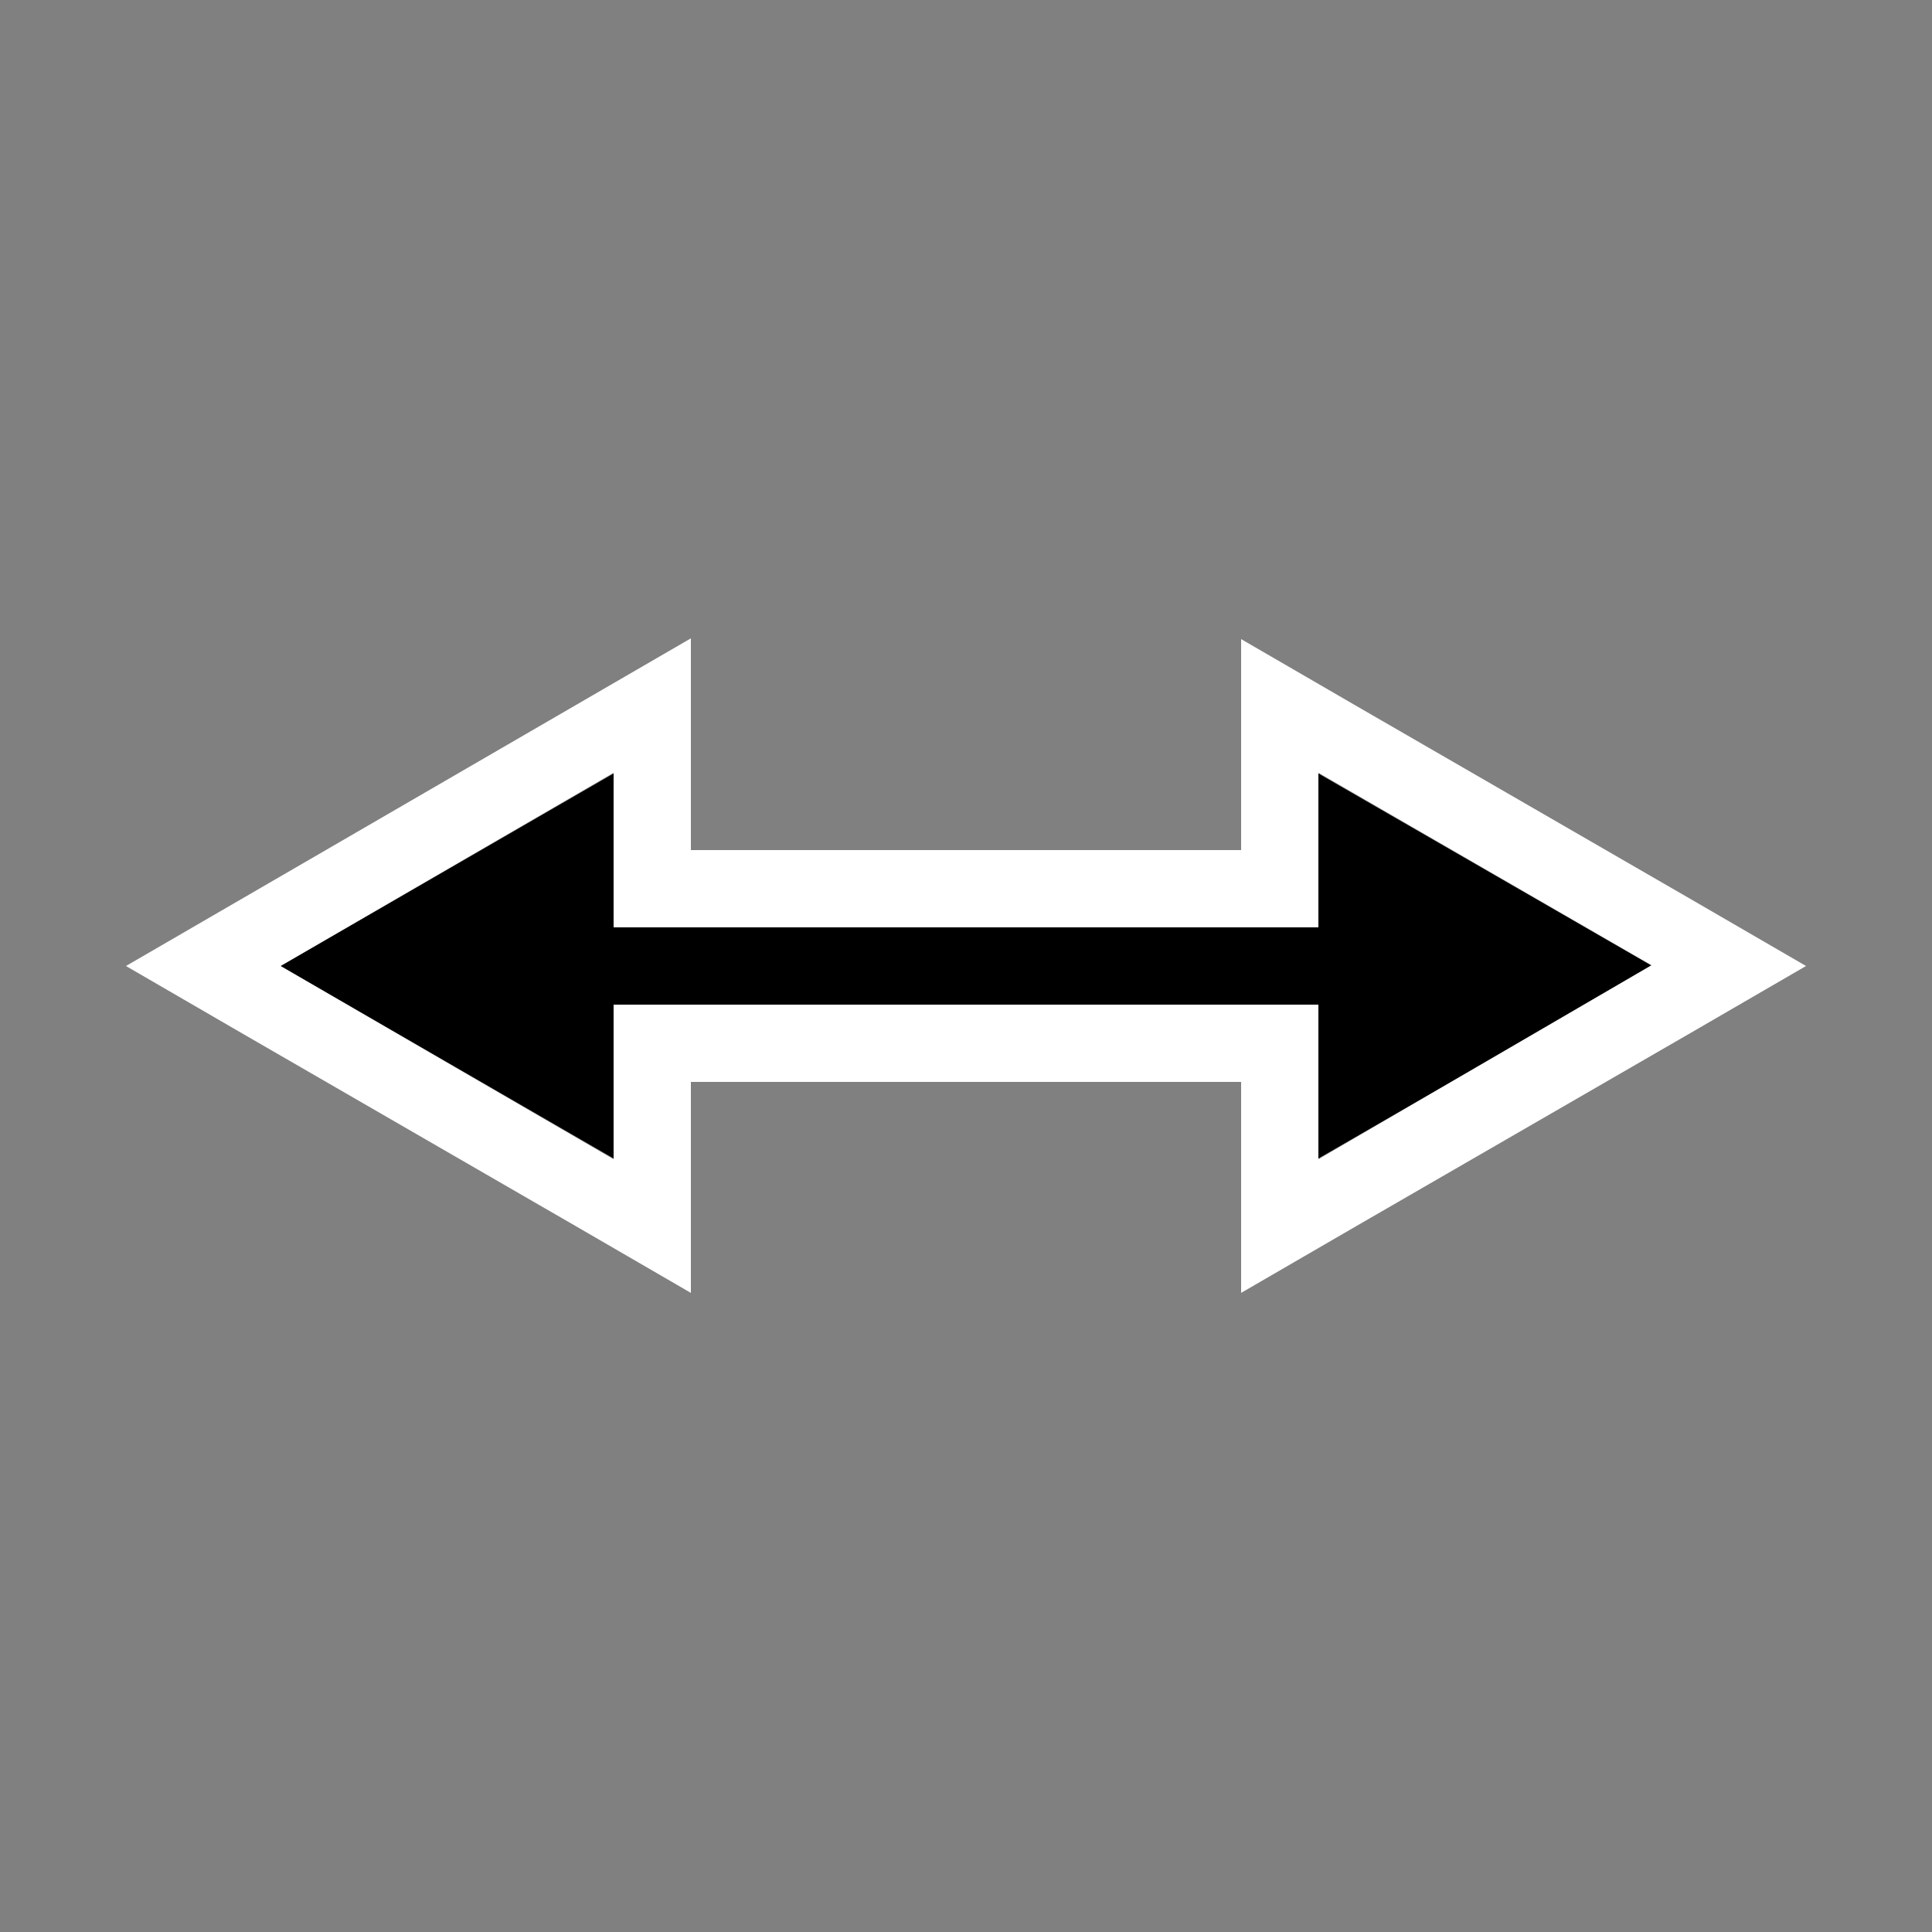 <svg xmlns="http://www.w3.org/2000/svg" id="Layer_1" width="25" height="25" data-name="Layer 1" viewBox="0 0 25 25"><rect x="0" y="0" width="25" height="25" fill="#808080" stroke="none"/><defs><style>.cls-1{fill:#fff}</style></defs><polygon points="7.94 10.01 3.63 12.5 7.94 14.99 7.94 13 17.06 13 17.06 14.99 21.38 12.5 17.06 10.01 17.06 12 7.94 12 7.94 10.01"/><path d="M7.94,10v2h9.12V10l4.31,2.49L17.06,15V13H7.94v2L3.63,12.5,7.94,10m1-1.74-1.5.87L3.13,11.63l-1.5.87,1.5.87,4.31,2.49,1.5.87V14h7.12v2.73l1.5-.87,4.31-2.49,1.5-.87-1.5-.87L17.56,9.14l-1.5-.87V11H8.94V8.27Z" class="cls-1"/></svg>